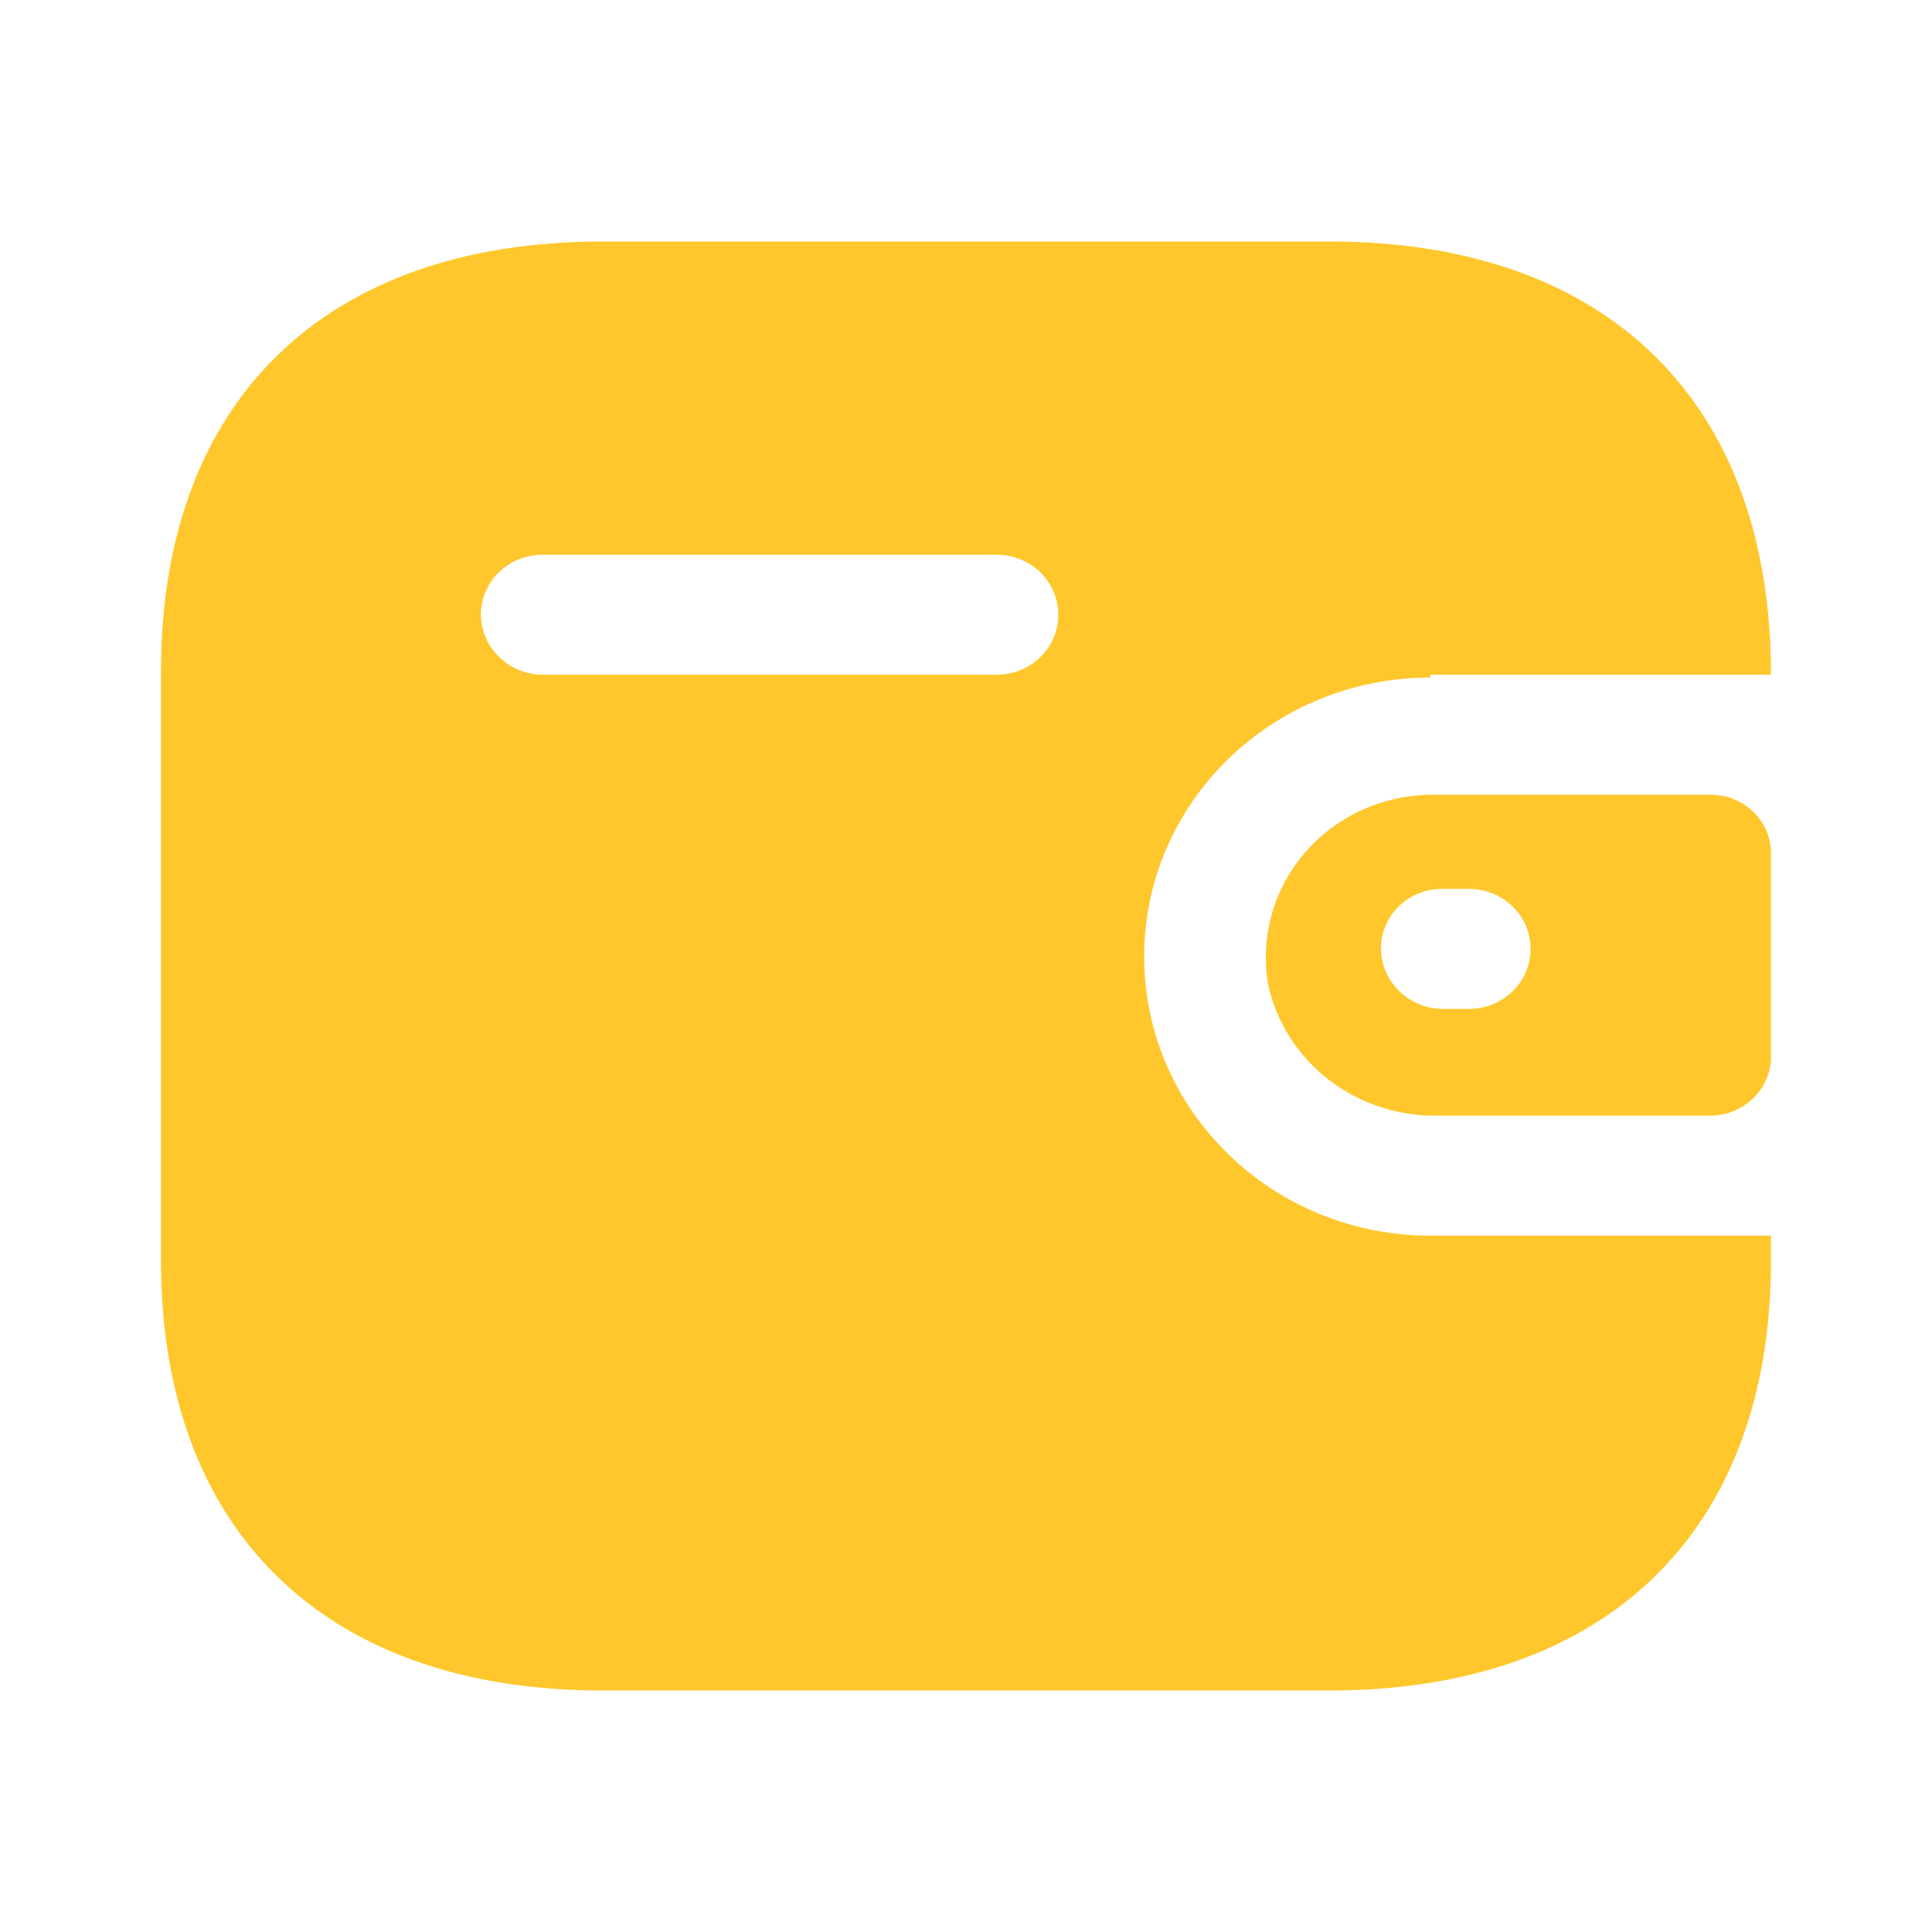 <svg width="30" height="30" viewBox="0 0 30 30" fill="none" xmlns="http://www.w3.org/2000/svg">
<path fill-rule="evenodd" clip-rule="evenodd" d="M22.211 10.477H27.5C27.5 6.231 24.956 3.75 20.644 3.75H9.356C5.044 3.75 2.5 6.231 2.5 10.423V19.577C2.5 23.769 5.044 26.25 9.356 26.25H20.644C24.956 26.25 27.5 23.769 27.5 19.577V19.187H22.211C19.756 19.187 17.767 17.247 17.767 14.854C17.767 12.461 19.756 10.521 22.211 10.521V10.477ZM22.211 12.341H26.567C27.082 12.341 27.5 12.748 27.5 13.251V16.414C27.494 16.914 27.08 17.318 26.567 17.324H22.311C21.069 17.34 19.982 16.511 19.7 15.33C19.559 14.598 19.757 13.842 20.241 13.265C20.726 12.689 21.447 12.35 22.211 12.341ZM22.4 15.666H22.811C23.339 15.666 23.767 15.249 23.767 14.735C23.767 14.22 23.339 13.803 22.811 13.803H22.4C22.148 13.8 21.904 13.896 21.725 14.069C21.545 14.242 21.444 14.478 21.444 14.724C21.444 15.24 21.87 15.66 22.4 15.666ZM8.422 10.477H15.478C16.006 10.477 16.433 10.06 16.433 9.546C16.433 9.031 16.006 8.614 15.478 8.614H8.422C7.899 8.614 7.473 9.024 7.467 9.535C7.467 10.051 7.893 10.471 8.422 10.477Z" fill="#FFC72C"/>
</svg>
